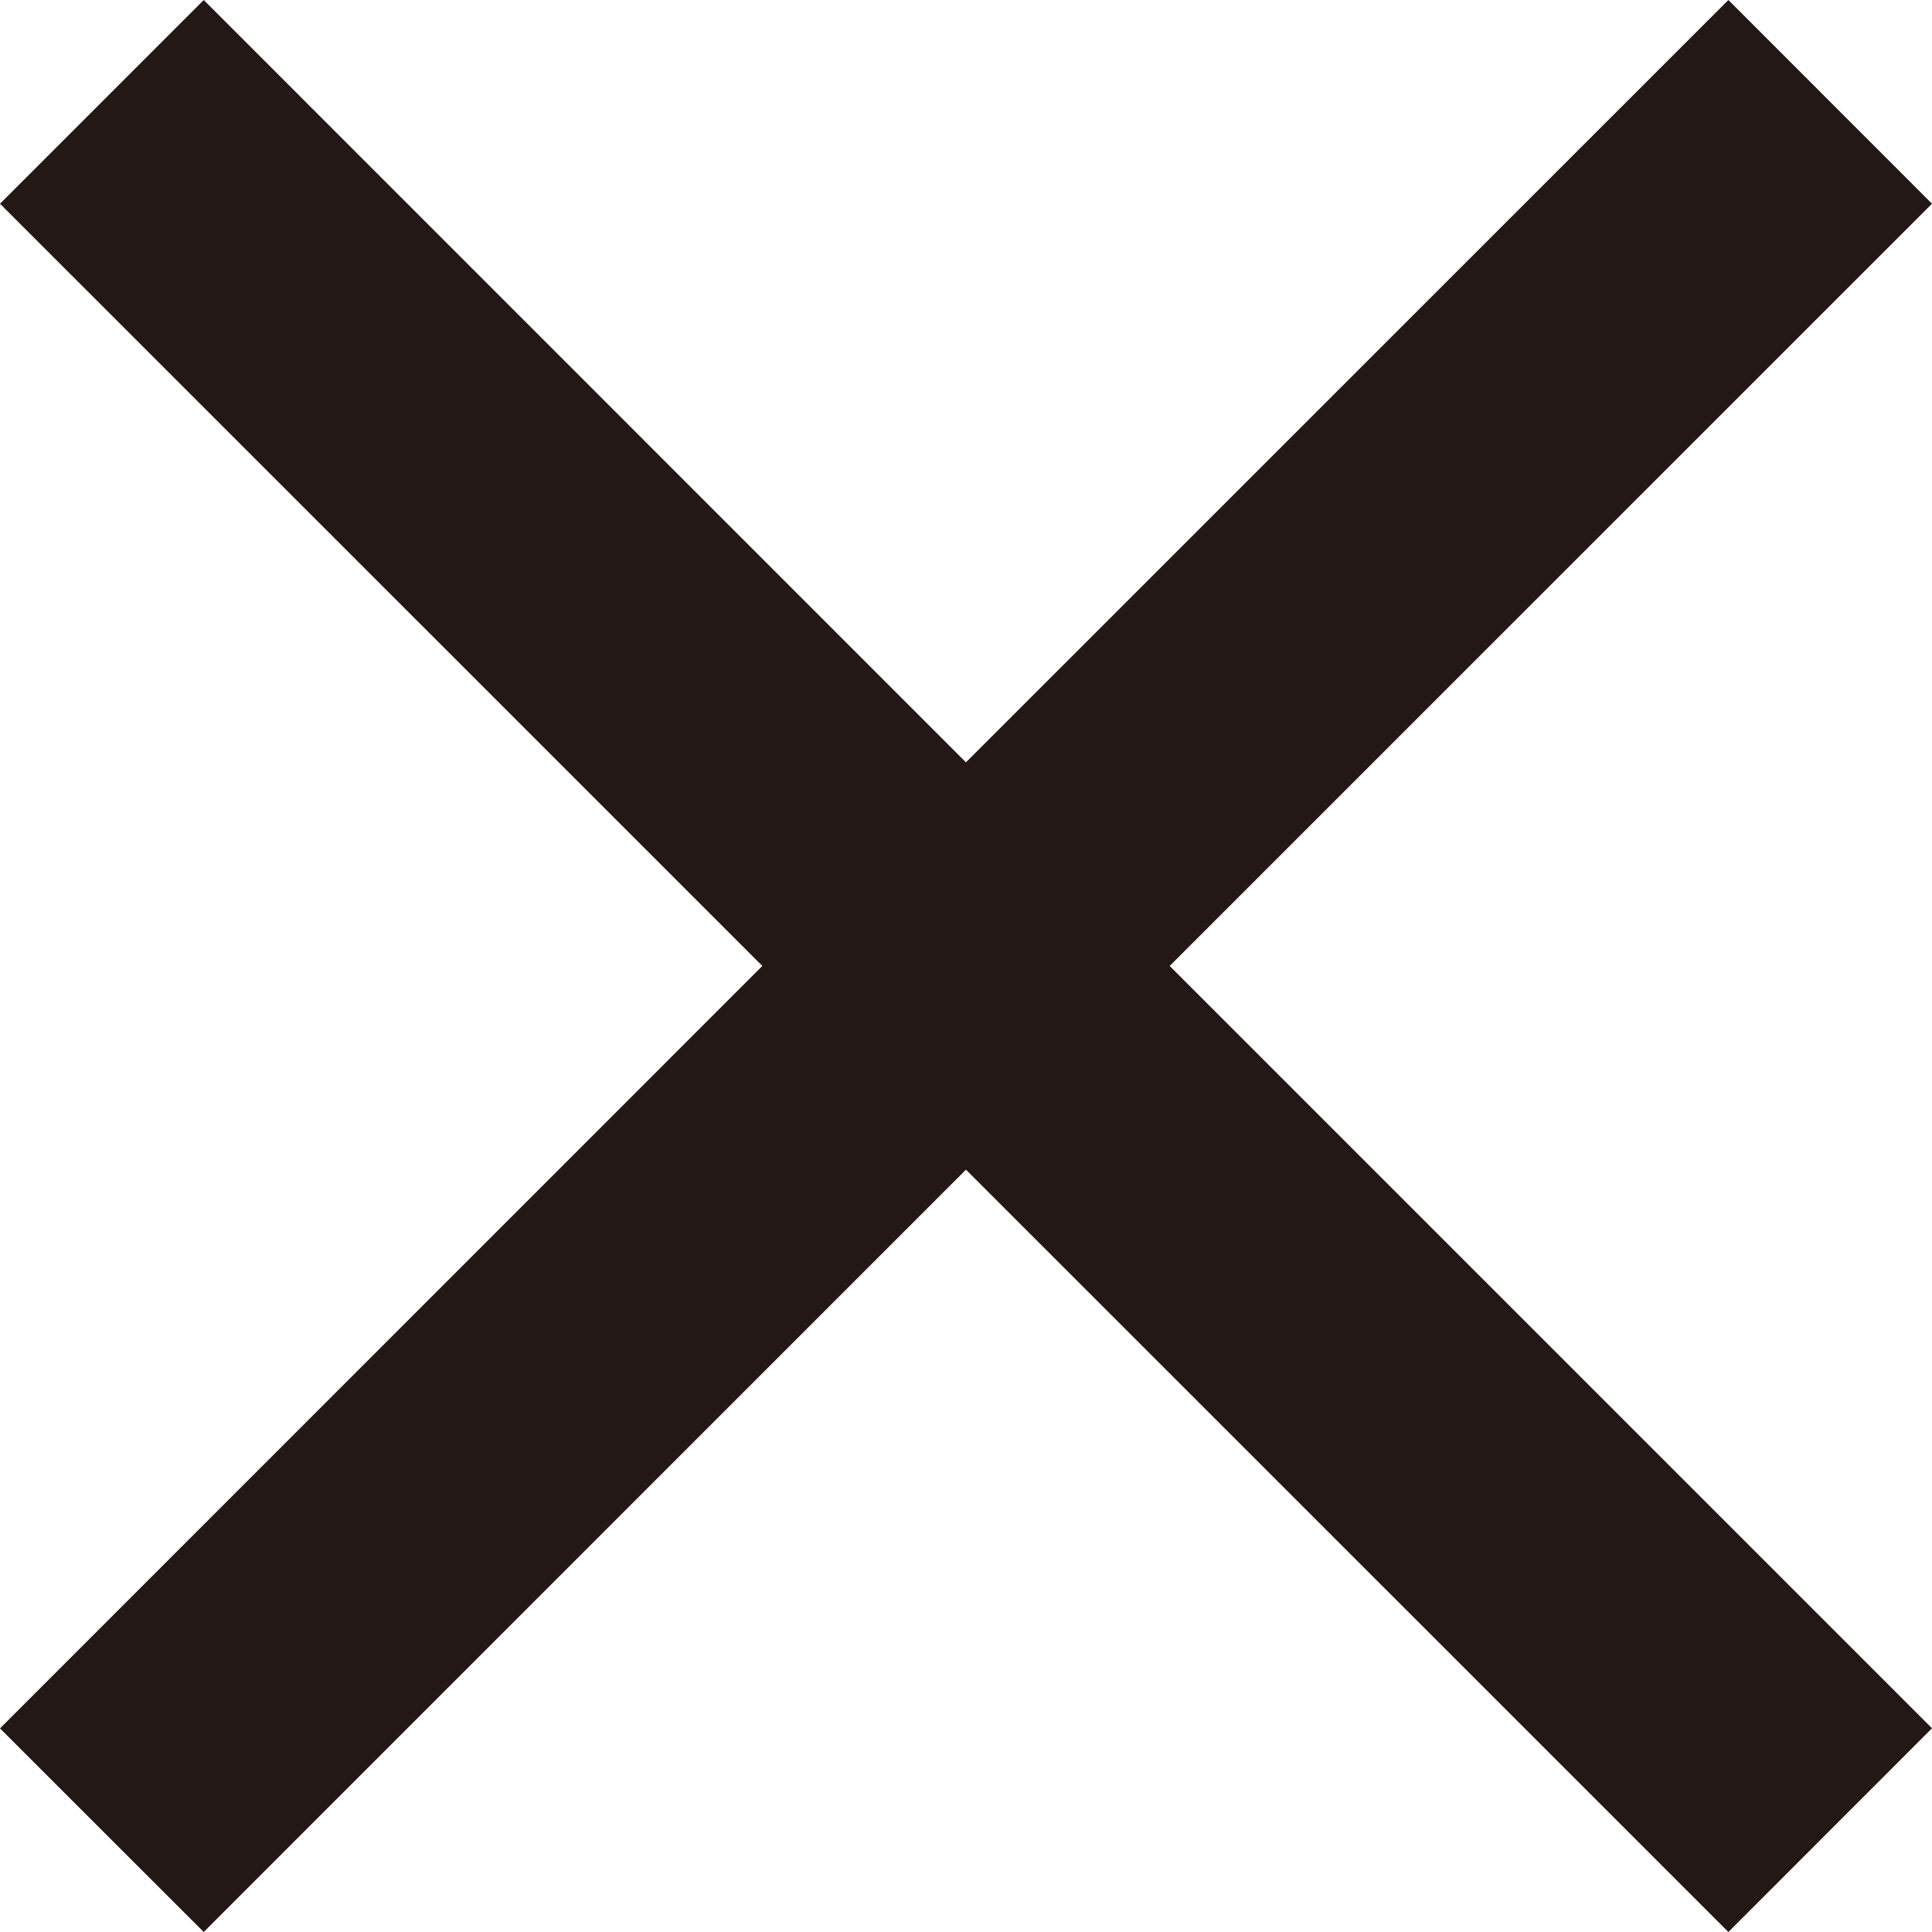<svg xmlns="http://www.w3.org/2000/svg" width="16.833" height="16.833" viewBox="0 0 16.833 16.833">
  <path id="Cross" d="M15.059,16.833,8.416,10.191,1.775,16.833,0,15.059,6.642,8.416,0,1.775,1.775,0,8.416,6.642,15.059,0l1.774,1.775L10.191,8.416l6.642,6.642Z" fill="#231815"/>
</svg>
